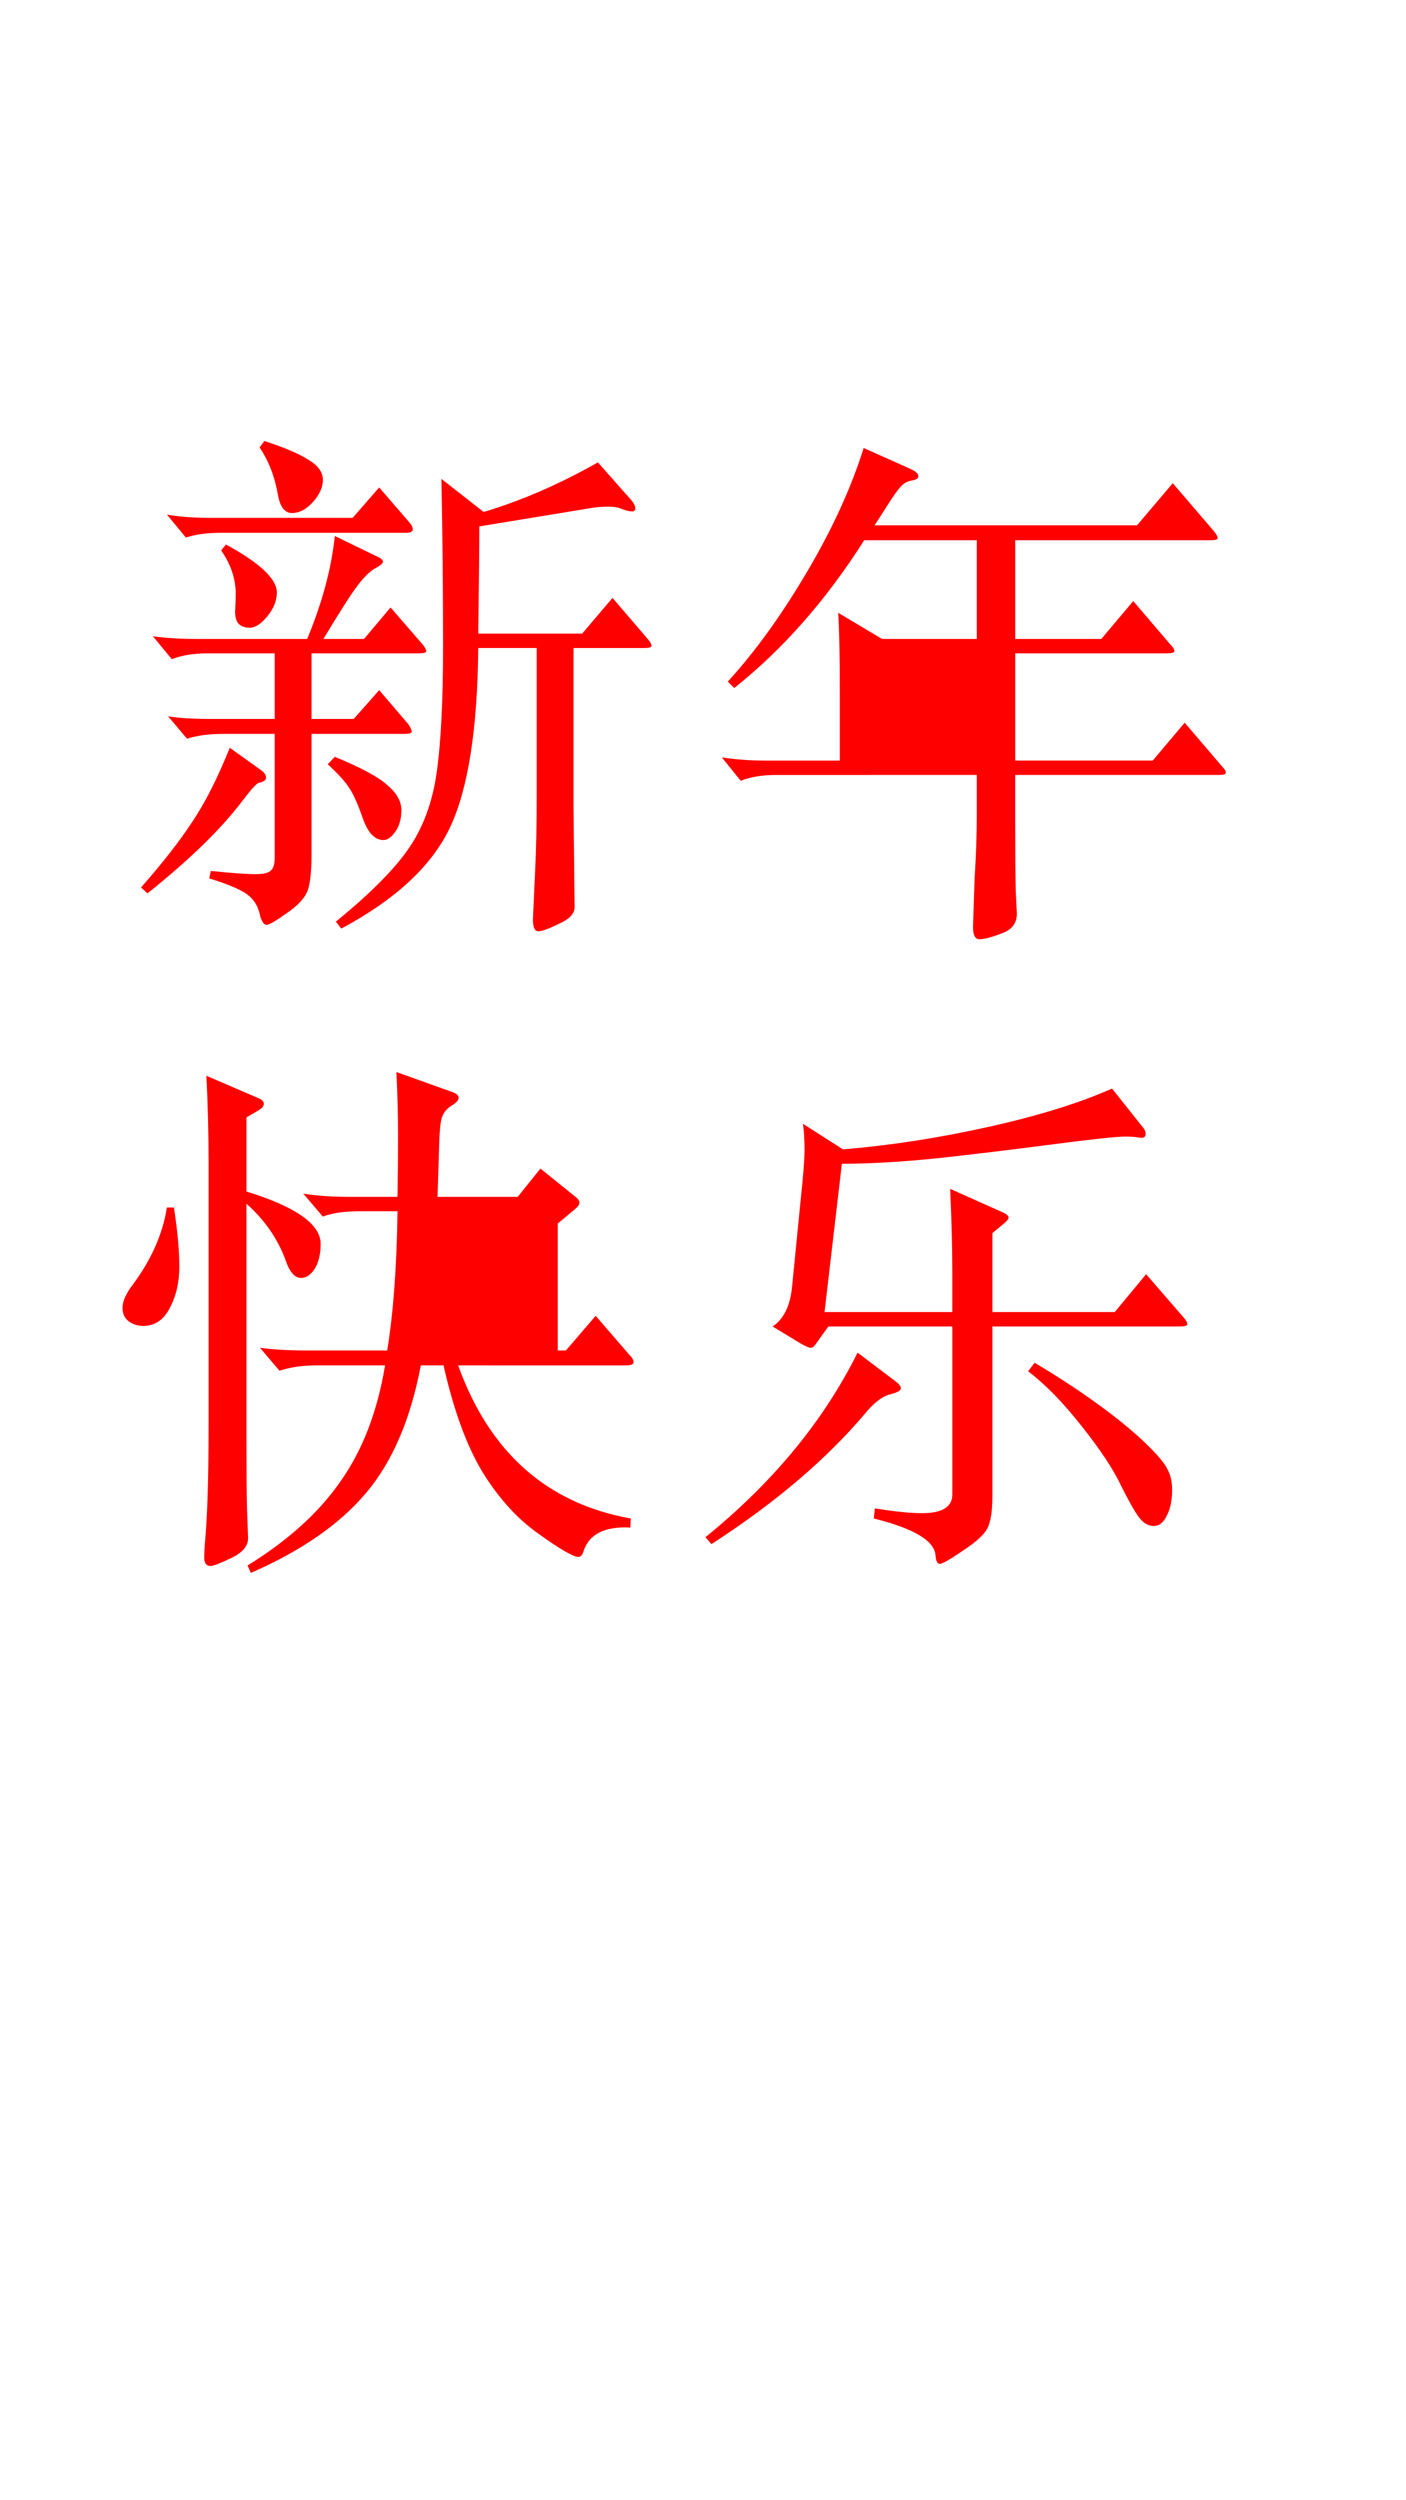 <?xml version="1.0" encoding="UTF-8" standalone="no"?>
<!-- Created with Inkscape (http://www.inkscape.org/) -->

<svg
   width="720"
   height="1280"
   viewBox="0 0 190.5 338.667"
   version="1.1"
   id="svg1"
   inkscape:version="1.3.2 (091e20e, 2023-11-25)"
   sodipodi:docname="happynewyear.svg"
   xmlns:inkscape="http://www.inkscape.org/namespaces/inkscape"
   xmlns:sodipodi="http://sodipodi.sourceforge.net/DTD/sodipodi-0.dtd"
   xmlns="http://www.w3.org/2000/svg"
   xmlns:svg="http://www.w3.org/2000/svg">
  <sodipodi:namedview
     id="namedview1"
     pagecolor="#ffffff"
     bordercolor="#000000"
     borderopacity="0.25"
     inkscape:showpageshadow="2"
     inkscape:pageopacity="0.0"
     inkscape:pagecheckerboard="0"
     inkscape:deskcolor="#d1d1d1"
     inkscape:document-units="mm"
     showgrid="true"
     inkscape:zoom="0.61023429"
     inkscape:cx="397.38835"
     inkscape:cy="561.25984"
     inkscape:window-width="1440"
     inkscape:window-height="900"
     inkscape:window-x="0"
     inkscape:window-y="0"
     inkscape:window-maximized="0"
     inkscape:current-layer="layer1">
    <inkscape:grid
       id="grid1"
       units="mm"
       originx="0"
       originy="0"
       spacingx="1"
       spacingy="1"
       empcolor="#0099e5"
       empopacity="0.302"
       color="#0099e5"
       opacity="0.149"
       empspacing="5"
       dotted="false"
       gridanglex="30"
       gridanglez="30"
       visible="true" />
  </sodipodi:namedview>
  <defs
     id="defs1" />
  <g
     inkscape:label="图层 1"
     inkscape:groupmode="layer"
     id="layer1">
    <path
       style="font-size:50.8px;font-family:'Songti SC';-inkscape-font-specification:'Songti SC';fill:#ff0000;stroke-width:0.379"
       d="m 45.361,102.515 q 5.281,2.168 7.115,3.83 1.907,1.59 1.907,3.396 0,1.734 -0.807,2.89 -0.807,1.156 -1.614,1.156 -1.76,0 -2.787,-2.89 -1.027,-2.962 -1.834,-4.119 -0.734,-1.228 -2.934,-3.251 z"
       id="path9" />
    <path
       style="font-size:50.8px;font-family:'Songti SC';-inkscape-font-specification:'Songti SC';fill:#ff0000;stroke-width:0.379"
       d="m 35.459,104.393 q 0.587,0.434 0.587,0.939 0,0.506 -1.027,0.723 -0.513,0.217 -2.201,2.457 -4.254,5.636 -12.836,12.5 l -0.88,-0.795 q 4.328,-4.913 6.895,-8.815 2.641,-3.902 5.135,-10.116 z"
       id="path8" />
    <path
       style="font-size:50.8px;font-family:'Songti SC';-inkscape-font-specification:'Songti SC';fill:#ff0000;stroke-width:0.379"
       d="m 30.618,73.757 q 6.895,3.757 6.895,6.503 0,1.662 -1.32,3.251 -1.247,1.517 -2.347,1.517 -1.1,0 -1.614,-0.65 -0.44,-0.65 -0.367,-1.806 0.073,-1.228 0.073,-2.095 0,-3.107 -1.98,-5.925 z"
       id="path7" />
    <path
       style="font-size:50.8px;font-family:'Songti SC';-inkscape-font-specification:'Songti SC';fill:#ff0000;stroke-width:0.379"
       d="m 42.207,88.497 v 8.887 h 5.721 l 3.447,-3.902 3.961,4.624 q 0.44,0.65 0.44,1.012 0,0.289 -1.027,0.289 H 42.207 v 16.33 q 0,3.902 -0.66,5.202 -0.66,1.373 -2.787,2.818 -2.127,1.517 -2.641,1.517 -0.513,0 -0.88,-1.228 -0.367,-2.023 -2.054,-3.107 -1.687,-1.012 -4.841,-1.951 l 0.22,-1.012 q 4.328,0.434 6.015,0.434 1.687,0 2.127,-0.506 0.513,-0.434 0.513,-1.734 V 99.408 H 30.178 q -2.787,0 -4.841,0.65 l -2.567,-3.035 q 2.054,0.361 5.941,0.361 h 8.509 v -8.887 h -9.096 q -2.861,0 -4.841,0.795 l -2.567,-3.107 q 2.641,0.361 5.868,0.361 h 15.037 q 3.081,-7.442 3.741,-13.945 l 5.501,2.673 q 1.027,0.434 1.027,0.795 0,0.361 -1.1,0.939 -1.027,0.578 -2.347,2.312 -1.32,1.734 -4.621,7.226 h 5.501 l 3.594,-4.263 4.328,4.986 q 0.513,0.65 0.513,0.939 0,0.289 -1.027,0.289 z"
       id="path6" />
    <path
       style="font-size:50.8px;font-family:'Songti SC';-inkscape-font-specification:'Songti SC';fill:#ff0000;stroke-width:0.379"
       d="m 55.557,70.867 q 0.367,0.434 0.367,0.867 0,0.434 -0.954,0.434 H 30.031 q -3.007,0 -4.841,0.65 l -2.567,-3.107 q 2.641,0.434 5.795,0.434 H 47.782 l 3.594,-4.119 z"
       id="path5" />
    <path
       style="font-size:50.8px;font-family:'Songti SC';-inkscape-font-specification:'Songti SC';fill:#ff0000;stroke-width:0.379"
       d="m 64.799,87.774 q -0.147,16.474 -3.814,24.278 -3.668,7.804 -14.744,13.728 l -0.734,-0.939 q 6.822,-5.564 9.756,-9.754 3.007,-4.263 3.888,-10.332 0.88,-6.069 0.88,-17.197 0,-11.127 -0.22,-22.688 l 5.721,4.48 q 7.702,-2.312 15.477,-6.72 l 4.474,5.058 q 0.587,0.65 0.587,1.156 0,0.434 -0.44,0.434 -0.44,0 -1.247,-0.289 -0.807,-0.361 -1.907,-0.361 -1.1,0 -2.127,0.145 l -15.404,2.529 q 0,3.902 -0.147,14.523 h 14.083 l 4.108,-4.841 4.768,5.564 q 0.513,0.578 0.513,0.939 0,0.289 -1.027,0.289 h -9.536 v 21.749 l 0.147,13.367 q 0,1.301 -2.127,2.24 -2.054,1.012 -2.787,1.012 -0.734,0 -0.734,-1.59 l 0.293,-6.431 q 0.22,-4.335 0.22,-10.26 V 87.774 Z"
       id="path4" />
    <path
       style="font-size:50.8px;font-family:'Songti SC';-inkscape-font-specification:'Songti SC';fill:#ff0000;stroke-width:0.379"
       d="m 35.826,59.739 q 4.034,1.301 5.941,2.529 1.98,1.156 1.98,2.746 0,1.517 -1.394,3.035 -1.32,1.445 -2.787,1.445 -1.467,0 -1.907,-2.457 -0.66,-3.757 -2.494,-6.431 z"
       id="text1" />
    <path
       style="font-size:50.8px;font-family:'Songti SC';-inkscape-font-specification:'Songti SC';fill:#ff0000;stroke-width:0.379"
       d="m 118.85,103.02 h 13.497 V 88.497 h -13.497 z"
       id="path10" />
    <path
       style="font-size:50.8px;font-family:'Songti SC';-inkscape-font-specification:'Songti SC';fill:#ff0000;stroke-width:0.379"
       d="m 117.089,73.179 q -7.702,12.139 -17.604,20.015 l -0.88,-0.867 q 5.501,-5.997 10.709,-14.812 5.208,-8.815 7.702,-16.835 l 6.455,2.89 q 0.954,0.434 0.954,0.939 0,0.434 -0.88,0.578 -0.88,0.145 -1.467,0.795 -0.587,0.578 -1.907,2.673 -1.32,2.095 -1.687,2.601 h 35.575 l 4.841,-5.708 5.575,6.503 q 0.513,0.65 0.513,0.939 0,0.289 -1.027,0.289 h -26.406 v 13.367 h 11.663 l 4.328,-5.13 5.061,5.925 q 0.513,0.506 0.513,0.867 0,0.289 -1.027,0.289 h -20.538 v 14.523 h 18.631 l 4.328,-5.13 5.061,5.925 q 0.513,0.506 0.513,0.867 0,0.289 -1.027,0.289 h -27.507 v 6.936 q 0,6.069 0.073,8.815 0.147,2.818 0.147,3.035 0,1.951 -2.054,2.673 -2.054,0.795 -3.007,0.795 -0.88,0 -0.88,-1.662 l 0.22,-6.647 q 0.293,-4.408 0.293,-8.598 v -5.347 H 105.206 q -2.934,0 -4.841,0.795 l -2.567,-3.179 q 2.714,0.434 5.868,0.434 h 10.122 v -9.176 q 0,-7.37 -0.22,-10.838 l 5.941,3.541 h 12.836 V 73.179 Z"
       id="text2" />
    <path
       style="font-size:50.8px;font-family:'Songti SC';-inkscape-font-specification:'Songti SC';fill:#ff0000;stroke-width:0.379"
       d="m 23.566,163.563 q 0.734,4.769 0.734,8.02 0,3.179 -1.32,5.636 -1.247,2.384 -3.594,2.384 -1.1,0 -1.98,-0.65 -0.807,-0.65 -0.807,-1.806 0,-1.156 1.1,-2.746 4.034,-5.275 4.915,-10.838 z"
       id="path13" />
    <path
       style="font-size:50.8px;font-family:'Songti SC';-inkscape-font-specification:'Songti SC';fill:#ff0000;stroke-width:0.379"
       d="m 33.395,163.057 v 31.864 q 0,6.864 0.073,9.393 l 0.147,4.046 q 0,1.59 -2.274,2.673 -2.274,1.084 -2.787,1.084 -0.88,0 -0.88,-1.084 0,-1.012 0.073,-1.806 0.513,-5.275 0.513,-15.896 v -35.911 q 0,-5.78 -0.293,-11.705 l 7.042,3.035 q 0.734,0.289 0.734,0.795 0,0.434 -0.734,0.867 l -1.614,0.939 v 10.043 q 10.049,3.107 10.049,7.081 0,2.095 -0.807,3.396 -0.807,1.228 -1.834,1.228 -1.32,0 -2.127,-2.457 -1.614,-4.335 -5.281,-7.587 z"
       id="path12" />
    <path
       style="font-size:50.8px;font-family:'Songti SC';-inkscape-font-specification:'Songti SC';fill:#ff0000;stroke-width:0.379"
       d="M 70.364,182.927 V 164.068 H 59.214 q -0.587,10.188 -1.834,18.859 z"
       id="path11" />
    <path
       style="font-size:50.8px;font-family:'Songti SC';-inkscape-font-specification:'Songti SC';fill:#ff0000;stroke-width:0.379"
       d="m 62.075,184.95 q 6.382,17.703 23.399,20.737 l -0.073,1.228 q -5.281,-0.289 -6.382,3.324 -0.22,0.65 -0.66,0.65 -1.027,0 -5.355,-3.107 -4.328,-3.035 -7.628,-8.382 -3.227,-5.347 -5.281,-14.451 h -3.081 q -2.054,10.911 -7.408,17.269 -5.355,6.358 -15.624,10.838 l -0.44,-1.012 q 8.215,-5.058 12.616,-11.416 4.474,-6.358 6.015,-15.679 h -9.316 q -2.861,0 -4.988,0.723 l -2.641,-3.107 q 2.787,0.361 6.161,0.361 h 11.076 q 1.247,-7.659 1.394,-18.859 h -5.135 q -3.081,0 -4.988,0.723 l -2.641,-3.107 q 2.787,0.434 6.161,0.434 h 6.602 q 0.073,-4.263 0.073,-8.309 0,-4.046 -0.22,-8.598 l 7.262,2.601 q 1.174,0.361 1.174,0.867 0,0.506 -0.954,1.084 -0.954,0.578 -1.32,1.59 -0.293,0.939 -0.367,3.613 l -0.22,7.153 H 70.144 l 3.081,-3.83 4.841,3.902 q 0.44,0.361 0.44,0.723 0,0.361 -0.513,0.795 l -2.421,2.023 v 17.197 h 1.1 l 4.034,-4.697 4.621,5.347 q 0.513,0.506 0.513,0.939 0,0.434 -1.1,0.434 z"
       id="text3" />
    <path
       style="font-size:50.8px;font-family:'Songti SC';-inkscape-font-specification:'Songti SC';fill:#ff0000;stroke-width:0.379"
       d="m 140.179,184.589 q 4.621,2.746 8.509,5.564 3.888,2.818 6.382,5.202 2.494,2.384 3.081,3.613 0.66,1.156 0.66,2.818 0,2.168 -0.734,3.541 -0.66,1.373 -1.76,1.373 -1.1,0 -1.98,-1.156 -0.88,-1.156 -2.494,-4.408 -1.54,-3.251 -5.281,-7.948 -3.741,-4.769 -7.262,-7.442 z"
       id="path15" />
    <path
       style="font-size:50.8px;font-family:'Songti SC';-inkscape-font-specification:'Songti SC';fill:#ff0000;stroke-width:0.379"
       d="m 121.255,187.046 q 0.807,0.578 0.807,1.012 0,0.434 -1.394,0.795 -1.394,0.289 -3.081,2.168 -7.995,9.61 -21.198,18.136 l -0.807,-0.939 q 13.717,-11.127 20.612,-25 z"
       id="path14" />
    <path
       style="font-size:50.8px;font-family:'Songti SC';-inkscape-font-specification:'Songti SC';fill:#ff0000;stroke-width:0.379"
       d="m 114.066,157.638 -2.347,20.087 h 17.311 v -5.347 q 0,-4.986 -0.293,-11.344 l 7.115,3.179 q 0.807,0.361 0.807,0.723 0,0.289 -0.807,0.939 l -1.394,1.156 v 10.694 h 16.577 l 4.254,-5.13 5.135,5.925 q 0.44,0.506 0.44,0.867 0,0.289 -1.027,0.289 h -25.379 v 22.977 q 0,3.035 -0.66,4.335 -0.66,1.301 -3.301,3.035 -2.641,1.806 -3.154,1.806 -0.513,0 -0.587,-1.156 -0.22,-2.962 -8.362,-4.986 l 0.147,-1.373 q 3.961,0.65 6.382,0.65 4.108,0 4.108,-2.529 v -22.76 h -16.797 l -1.76,2.457 q -0.293,0.434 -0.66,0.434 -0.293,0 -1.32,-0.578 l -3.814,-2.312 q 2.274,-1.517 2.641,-5.419 l 1.174,-11.85 q 0.513,-4.769 0.513,-6.72 0,-2.023 -0.22,-3.468 l 5.428,3.468 q 9.609,-0.795 19.658,-3.035 10.122,-2.24 16.797,-5.202 l 4.254,5.347 q 0.293,0.361 0.293,0.795 0,0.65 -0.807,0.506 -0.807,-0.145 -1.907,-0.145 -1.834,0 -10.122,1.084 -8.289,1.084 -15.624,1.879 -7.262,0.723 -12.69,0.723 z"
       id="text4" />
  </g>
</svg>
